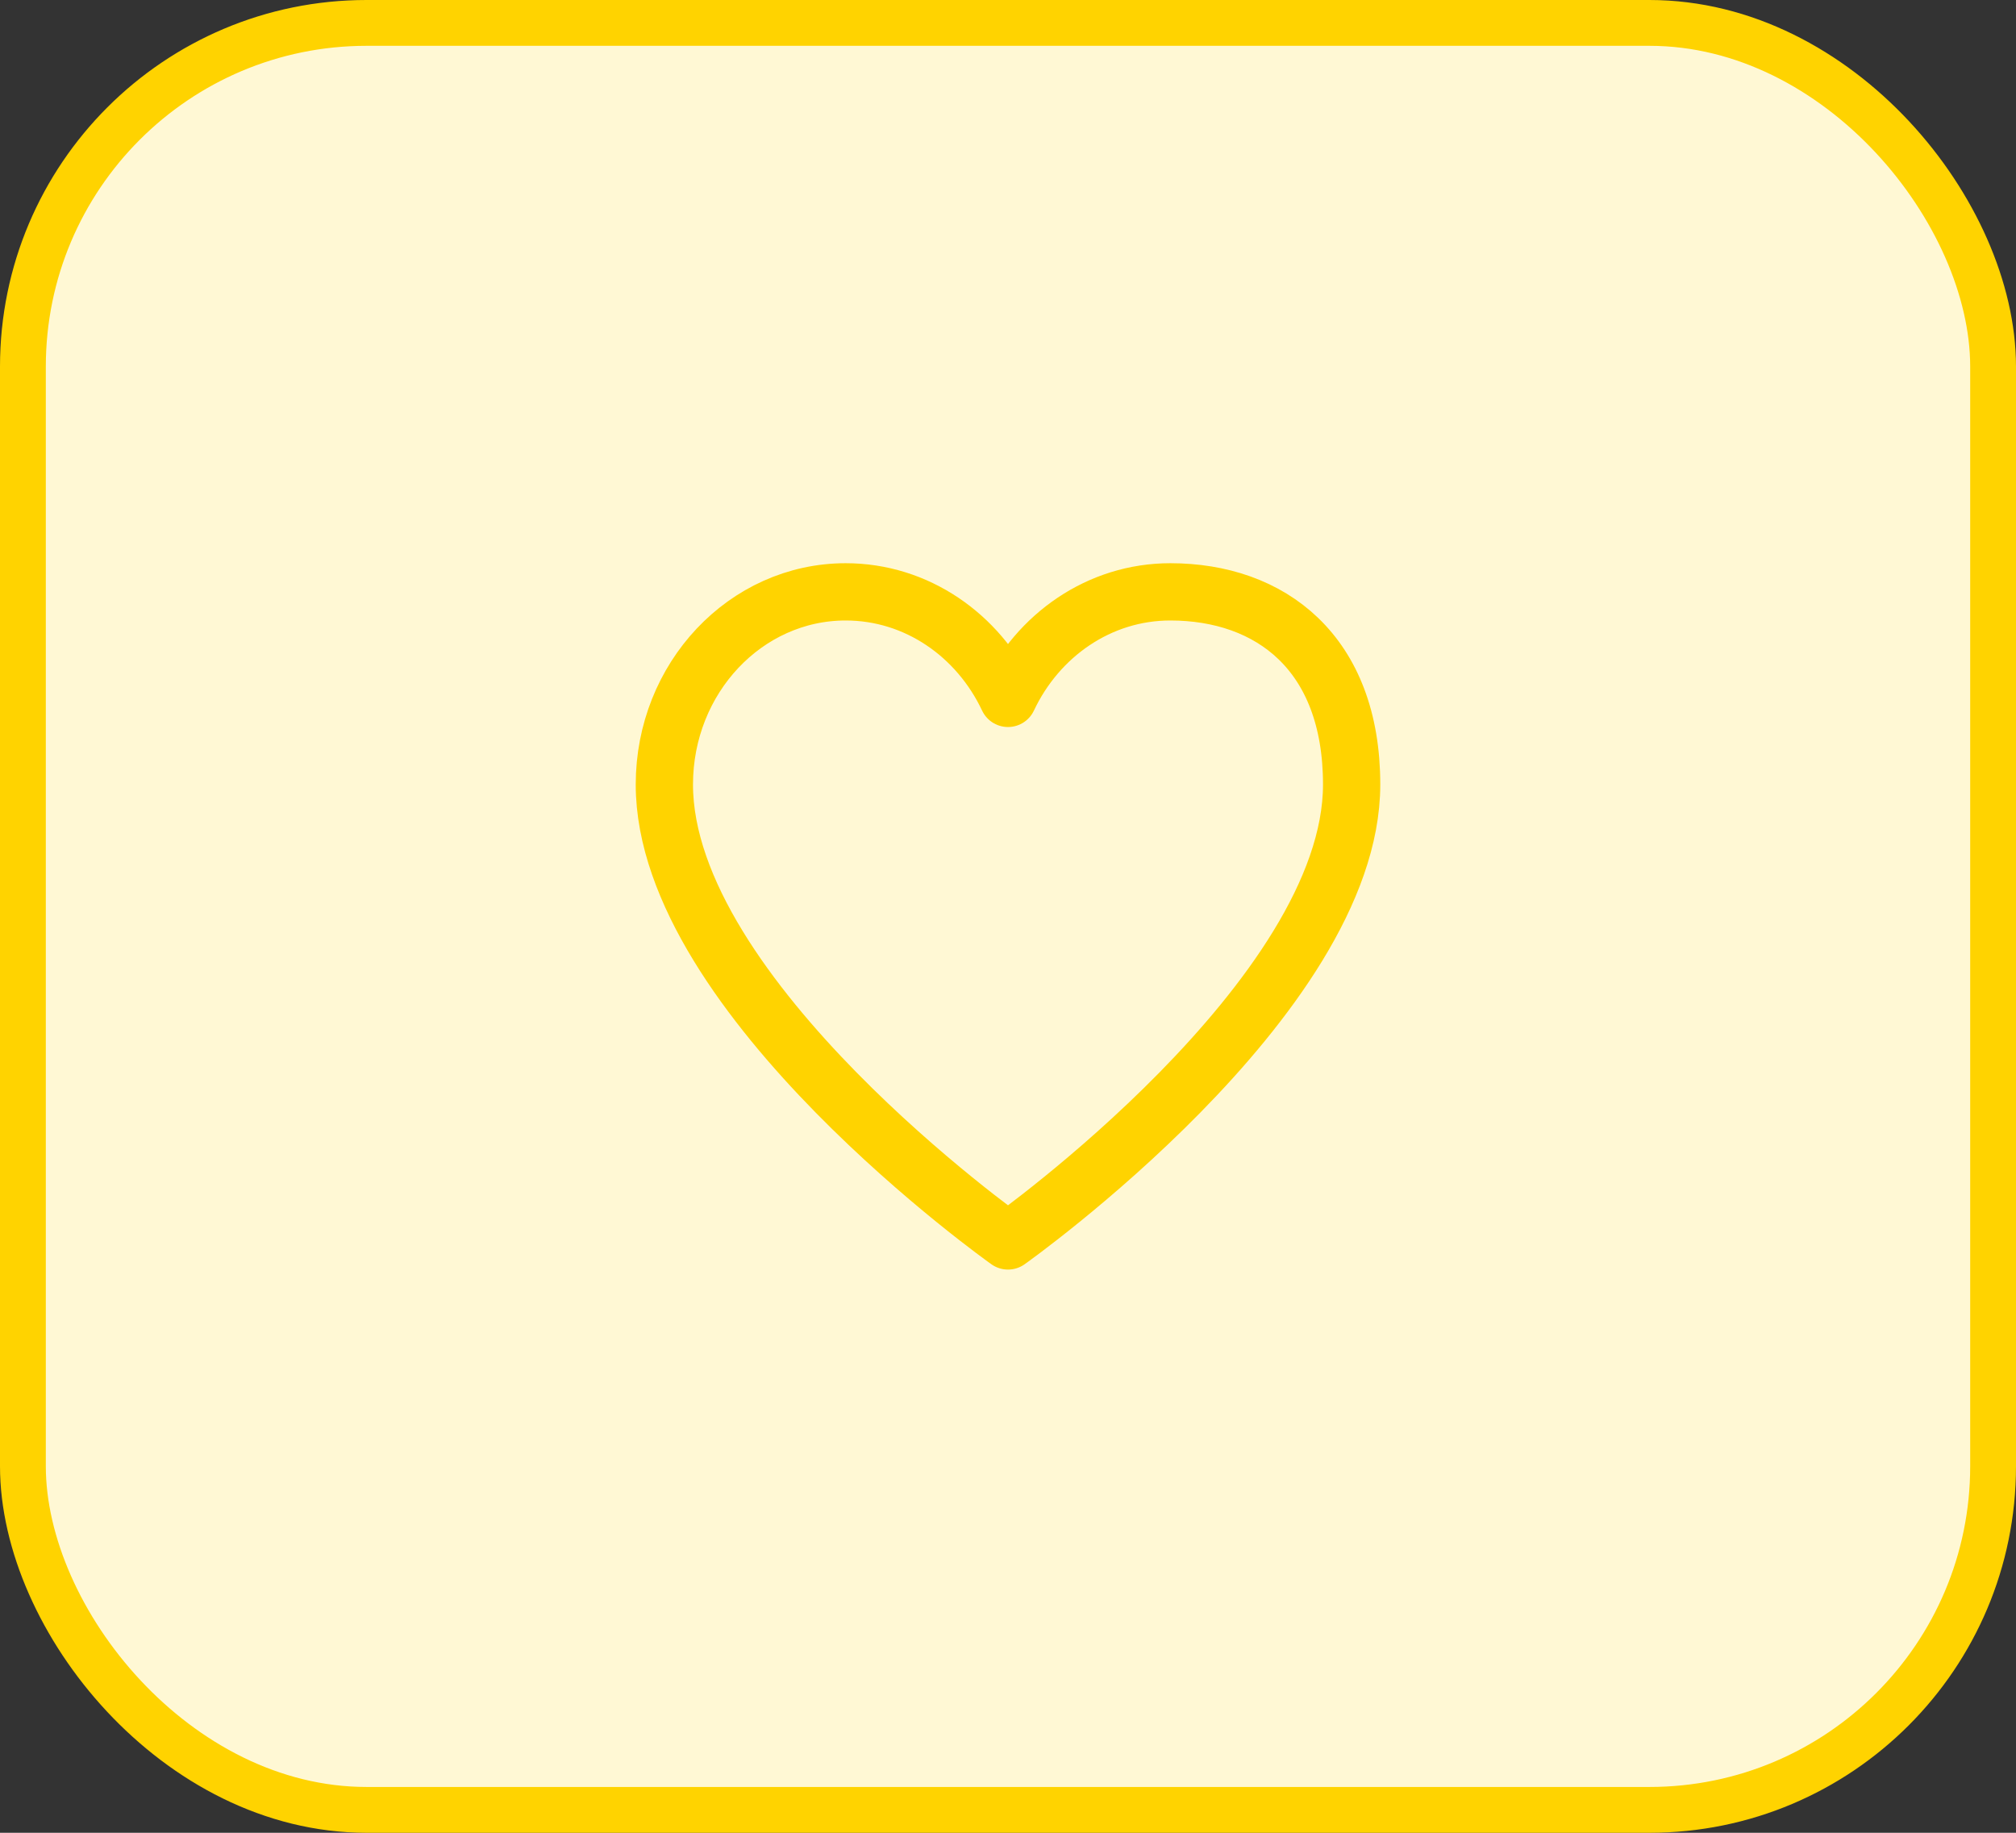 <svg width="44" height="40" viewBox="0 0 44 40" fill="none" xmlns="http://www.w3.org/2000/svg">
<rect x="0" y="0" width="44" height="40" fill="#333333" stroke="none"/>
<rect x="0.5" y="0.5" width="43" height="39" rx="7.5" fill="#FFF8D4"/>
<rect x="0.5" y="0.5" width="43" height="39" rx="7.5" stroke="#FFD300"/>
<path d="M18.458 12.917C16.273 12.917 14.5 14.8 14.5 17.122C14.5 21.771 22 27.083 22 27.083C22 27.083 29.5 21.771 29.5 17.122C29.5 14.245 27.727 12.917 25.542 12.917C23.992 12.917 22.65 13.863 22 15.242C21.35 13.863 20.008 12.917 18.458 12.917Z" stroke="#FFD300" stroke-width="1.25" stroke-linecap="round" stroke-linejoin="round"/>
</svg>

